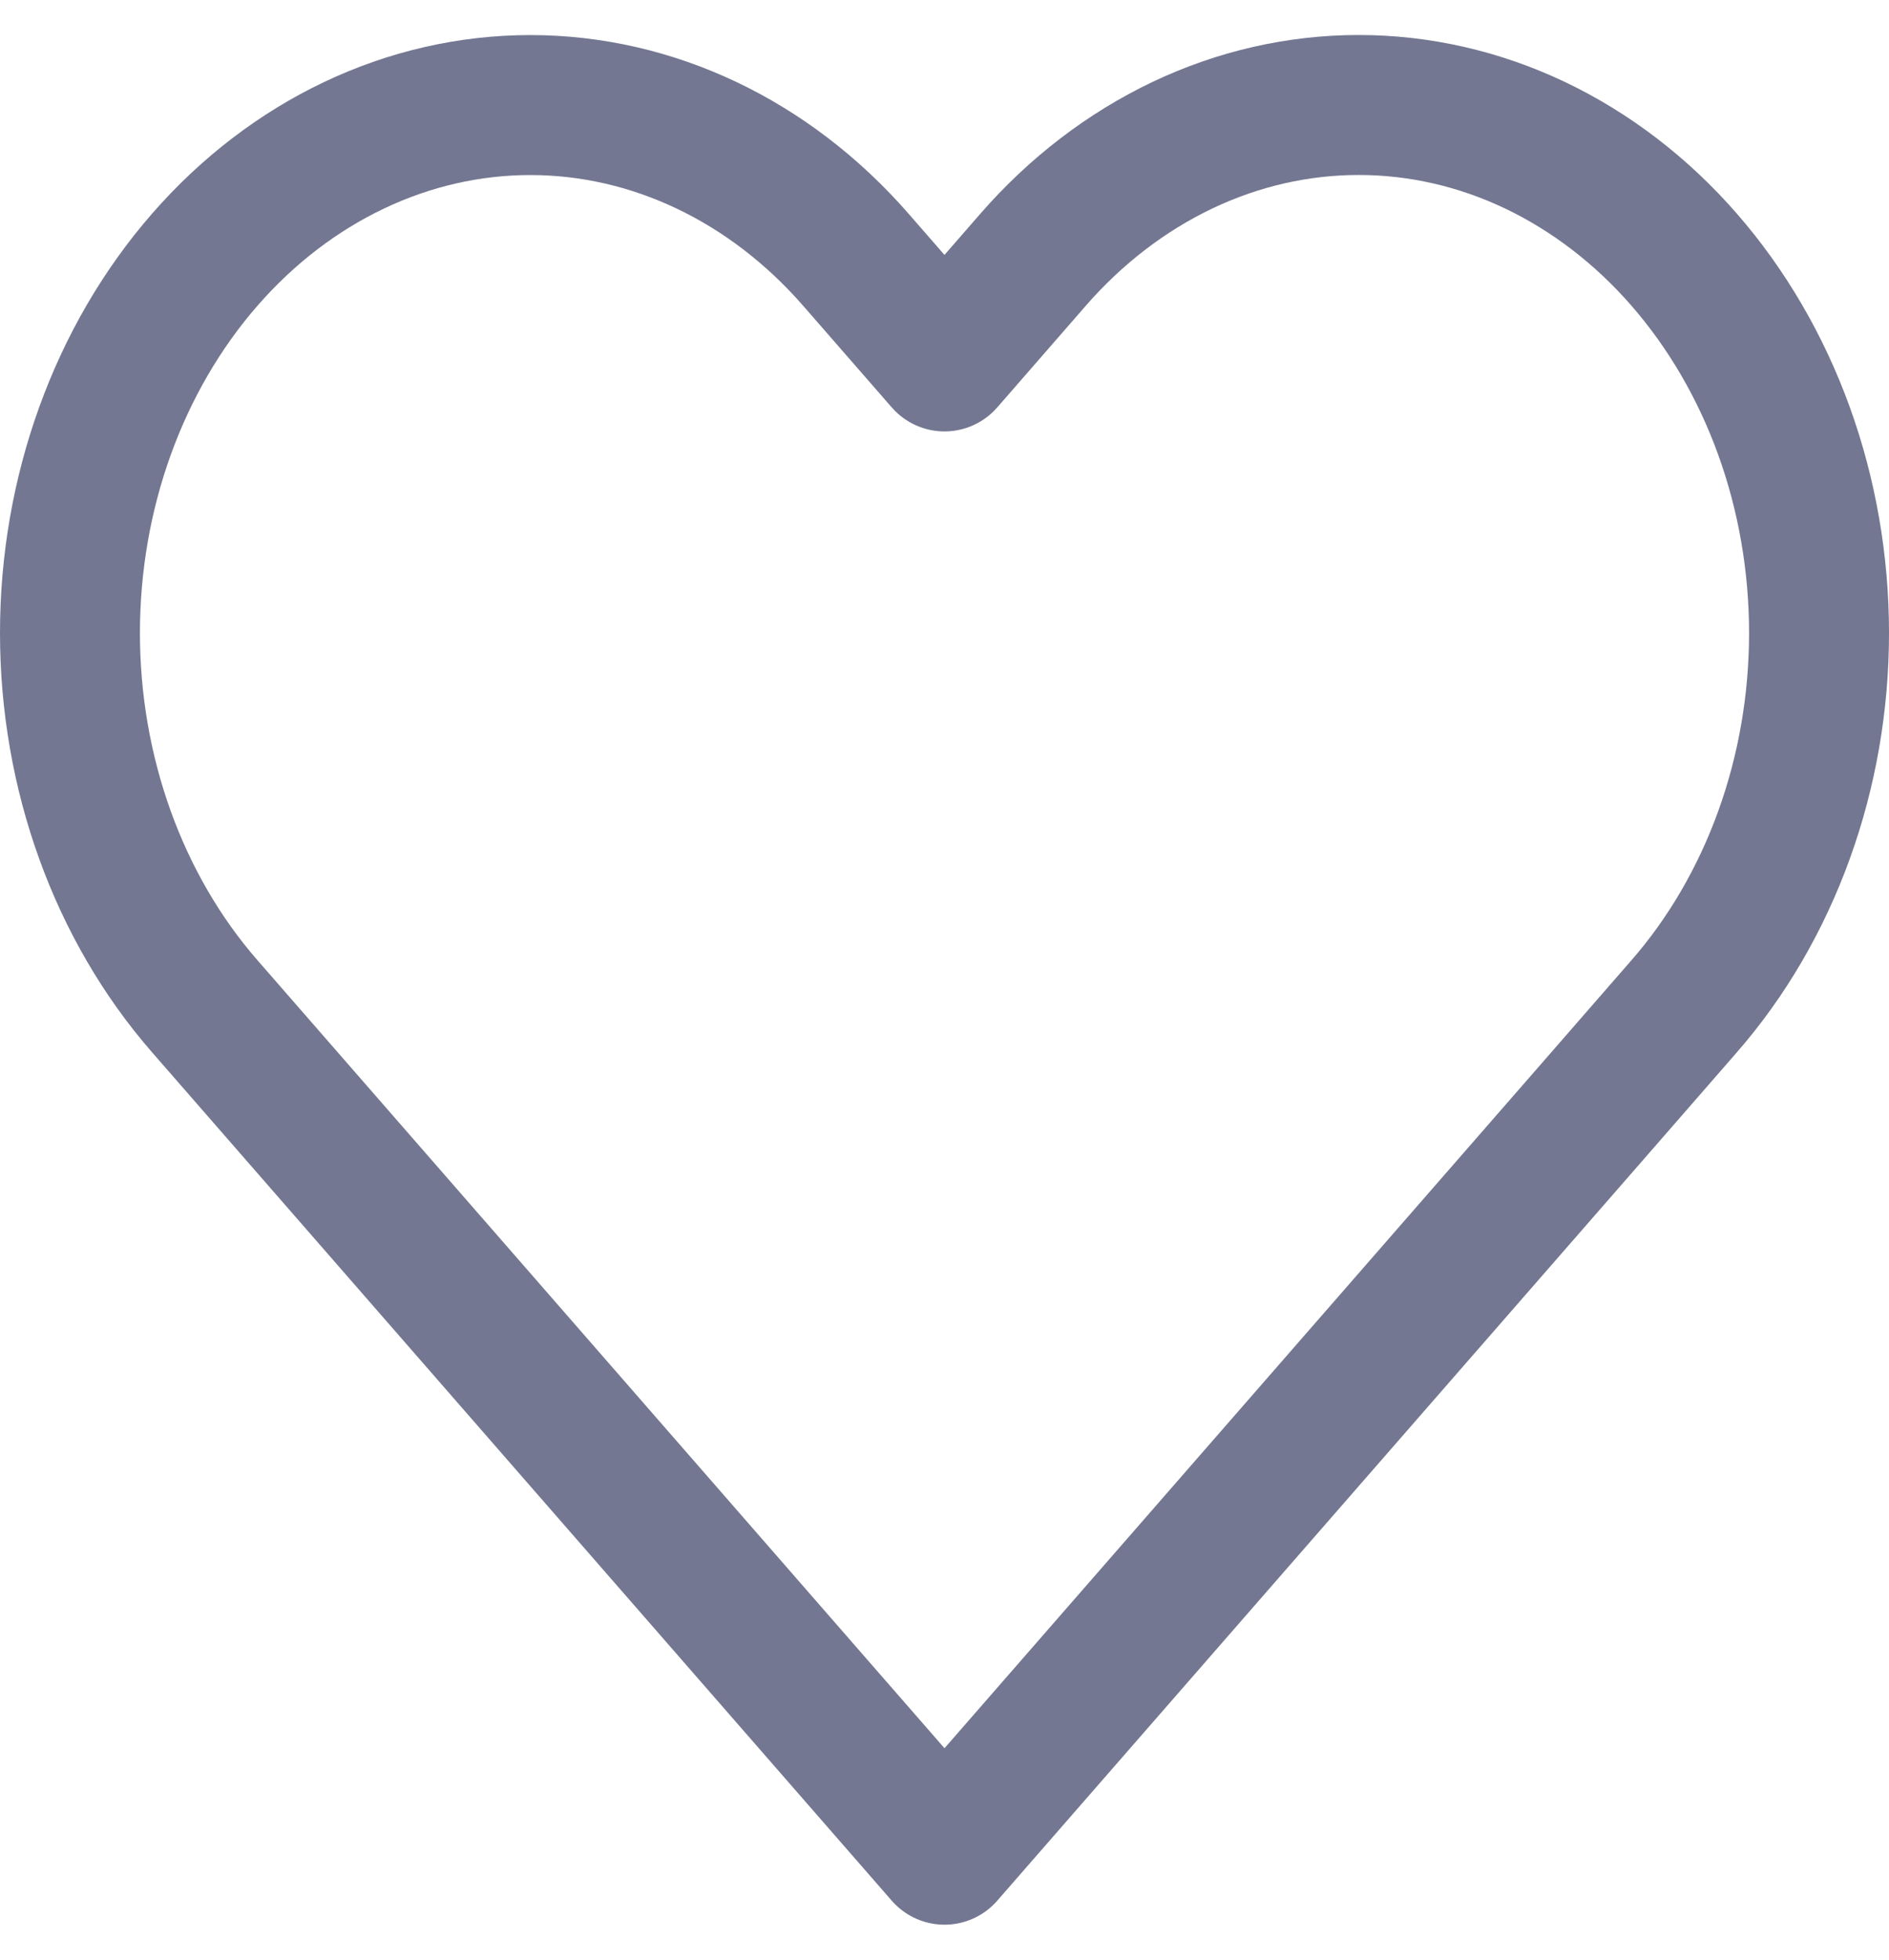 <svg width="27" height="28" viewBox="0 0 27 28" fill="none" xmlns="http://www.w3.org/2000/svg">
<path id="Vector" d="M24.072 3.71C23.461 3.009 22.736 2.454 21.938 2.074C21.14 1.695 20.284 1.5 19.42 1.5C18.556 1.5 17.7 1.695 16.902 2.074C16.104 2.454 15.378 3.009 14.767 3.71L13.5 5.164L12.232 3.71C10.998 2.296 9.325 1.501 7.58 1.501C5.835 1.501 4.161 2.296 2.927 3.71C1.693 5.125 1 7.044 1 9.044C1 11.045 1.693 12.964 2.927 14.378L4.195 15.832L13.5 26.5L22.805 15.832L24.072 14.378C24.683 13.678 25.168 12.846 25.499 11.931C25.83 11.016 26 10.035 26 9.044C26 8.054 25.83 7.073 25.499 6.157C25.168 5.242 24.683 4.411 24.072 3.71V3.71Z" stroke="#737791" stroke-width="2" stroke-linecap="round" stroke-linejoin="round"/>
</svg>
